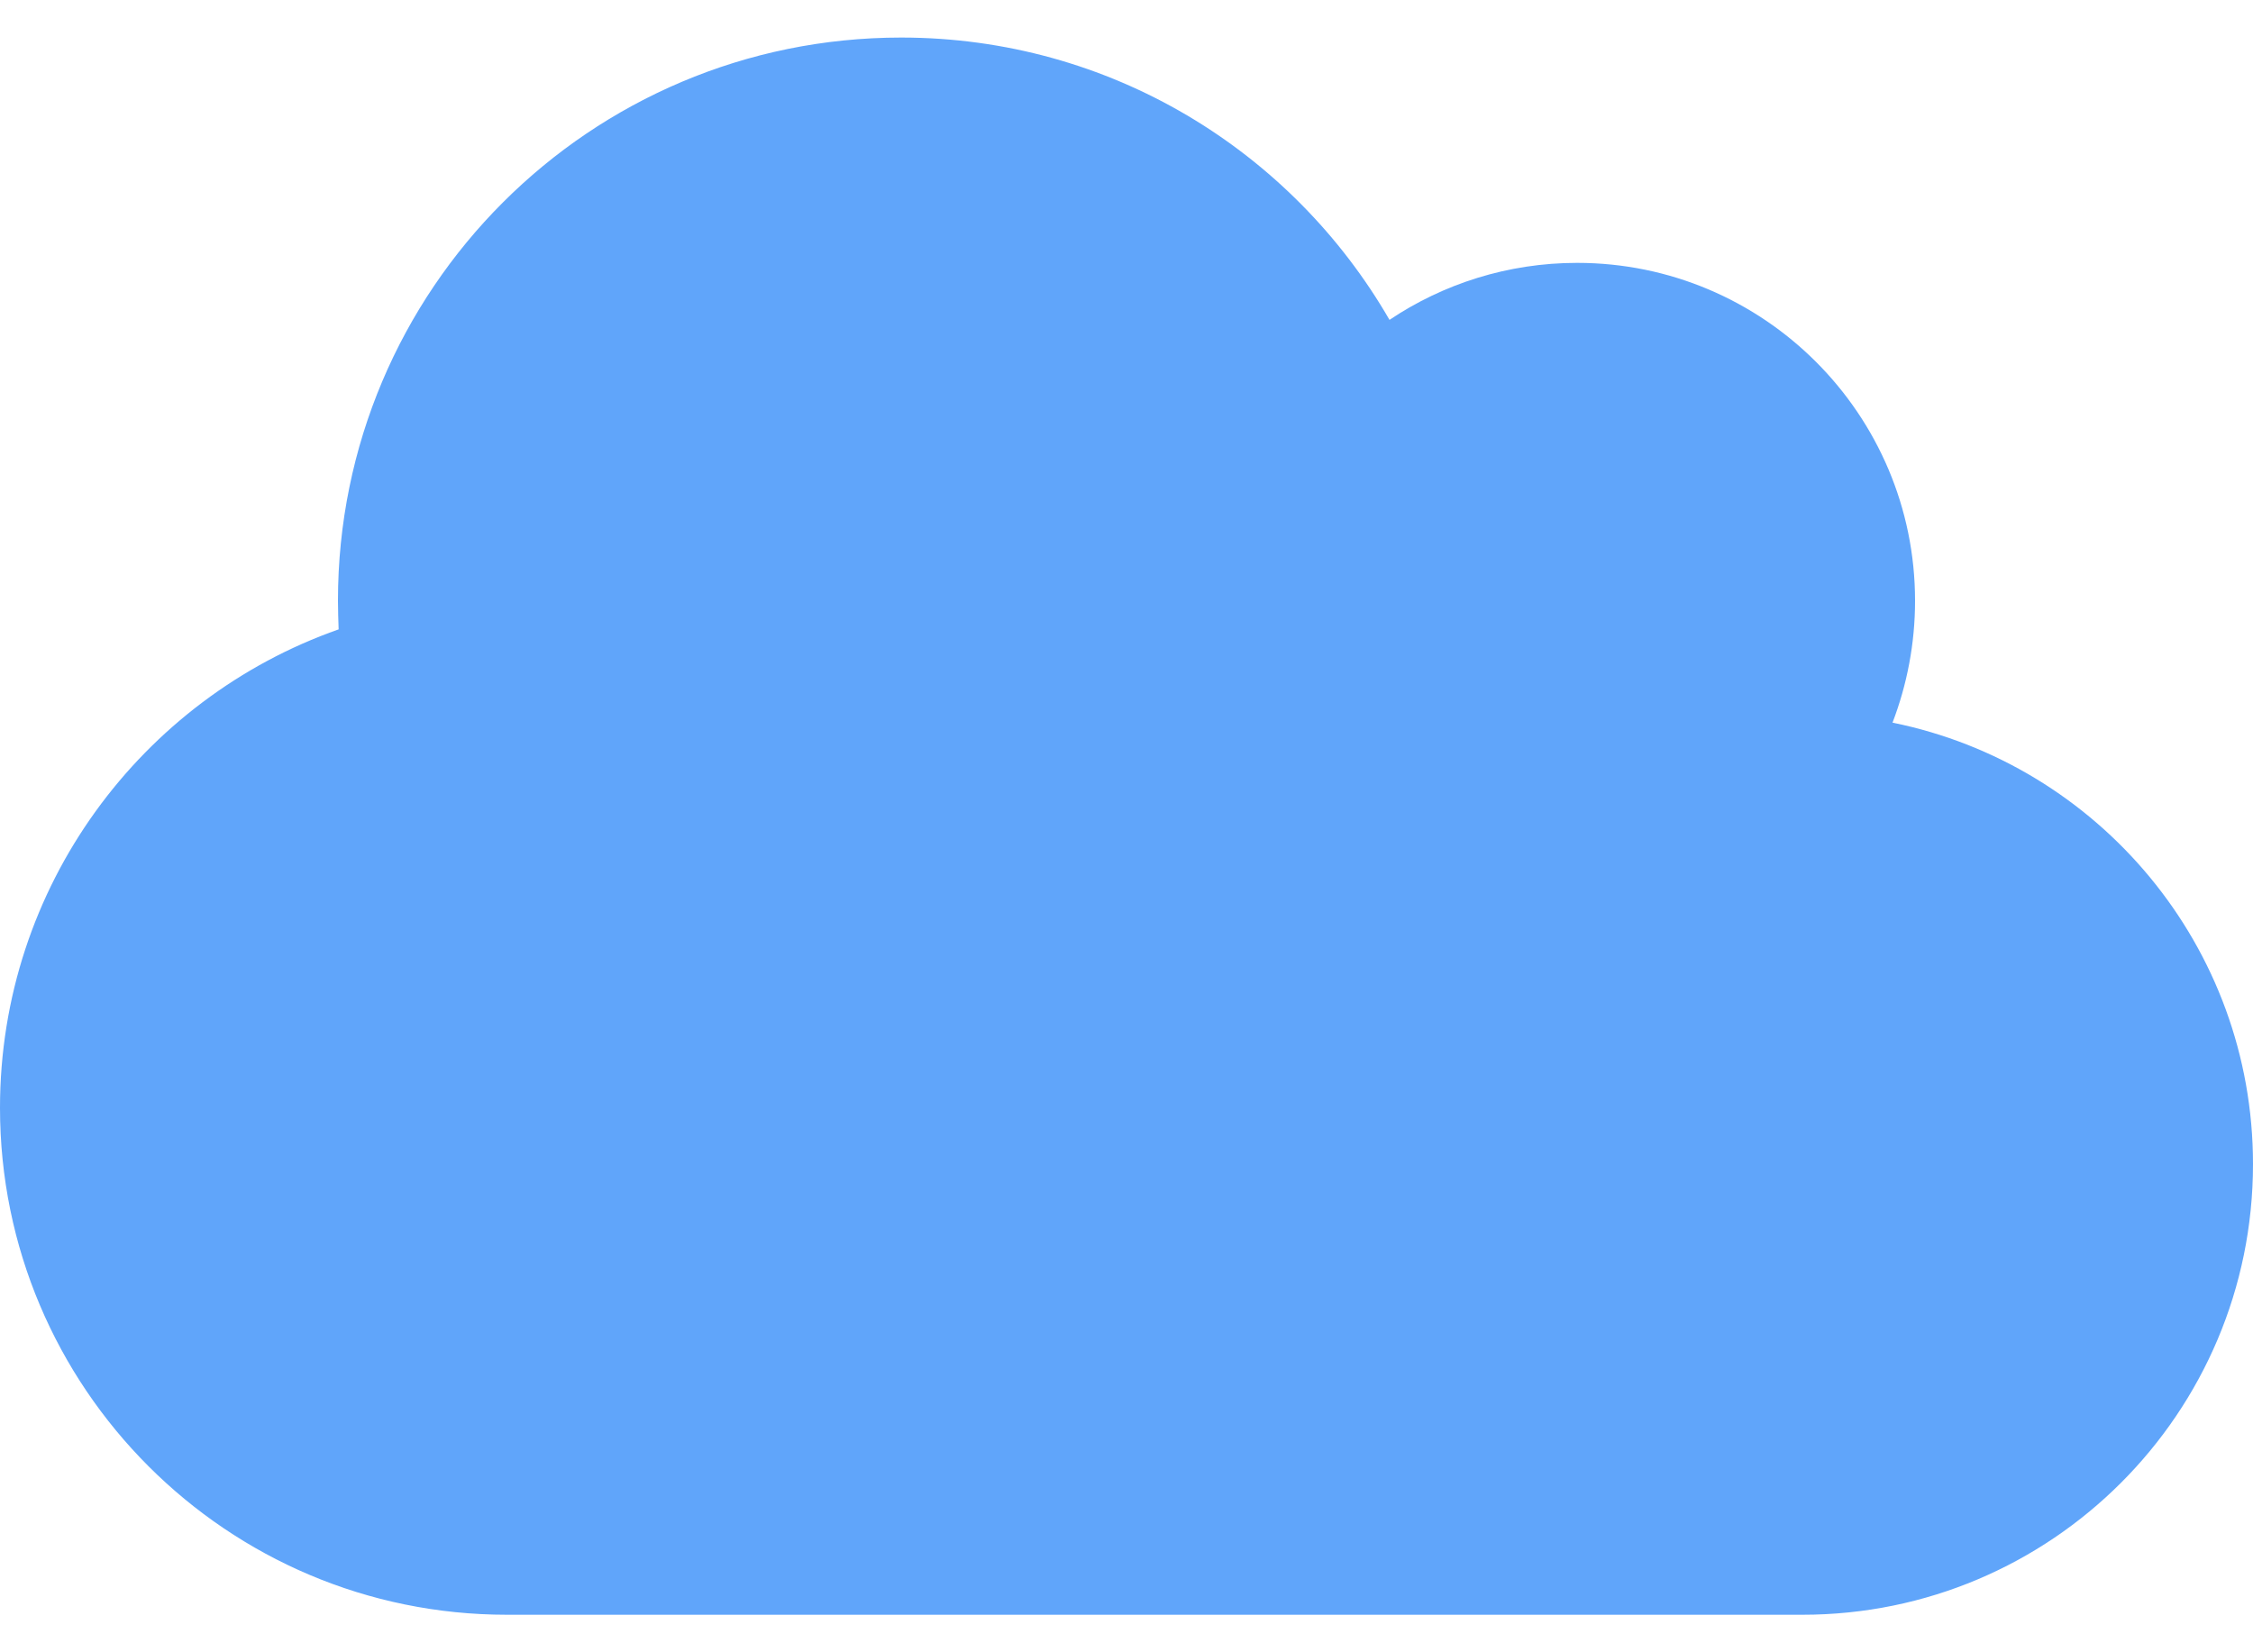 <svg width="30" height="22" viewBox="0 0 30 22" fill="none" xmlns="http://www.w3.org/2000/svg">
<path d="M0 14.75C0 18.477 3.023 21.5 6.75 21.5H24C27.314 21.5 30 18.814 30 15.5C30 12.598 27.938 10.175 25.2 9.622C25.392 9.12 25.5 8.572 25.5 8C25.5 5.516 23.484 3.5 21 3.5C20.077 3.5 19.214 3.781 18.502 4.259C17.203 2.009 14.78 0.5 12 0.5C7.856 0.5 4.5 3.856 4.5 8C4.5 8.127 4.505 8.253 4.509 8.38C1.884 9.303 0 11.806 0 14.75Z" fill="#60A5FA"/>
</svg>
